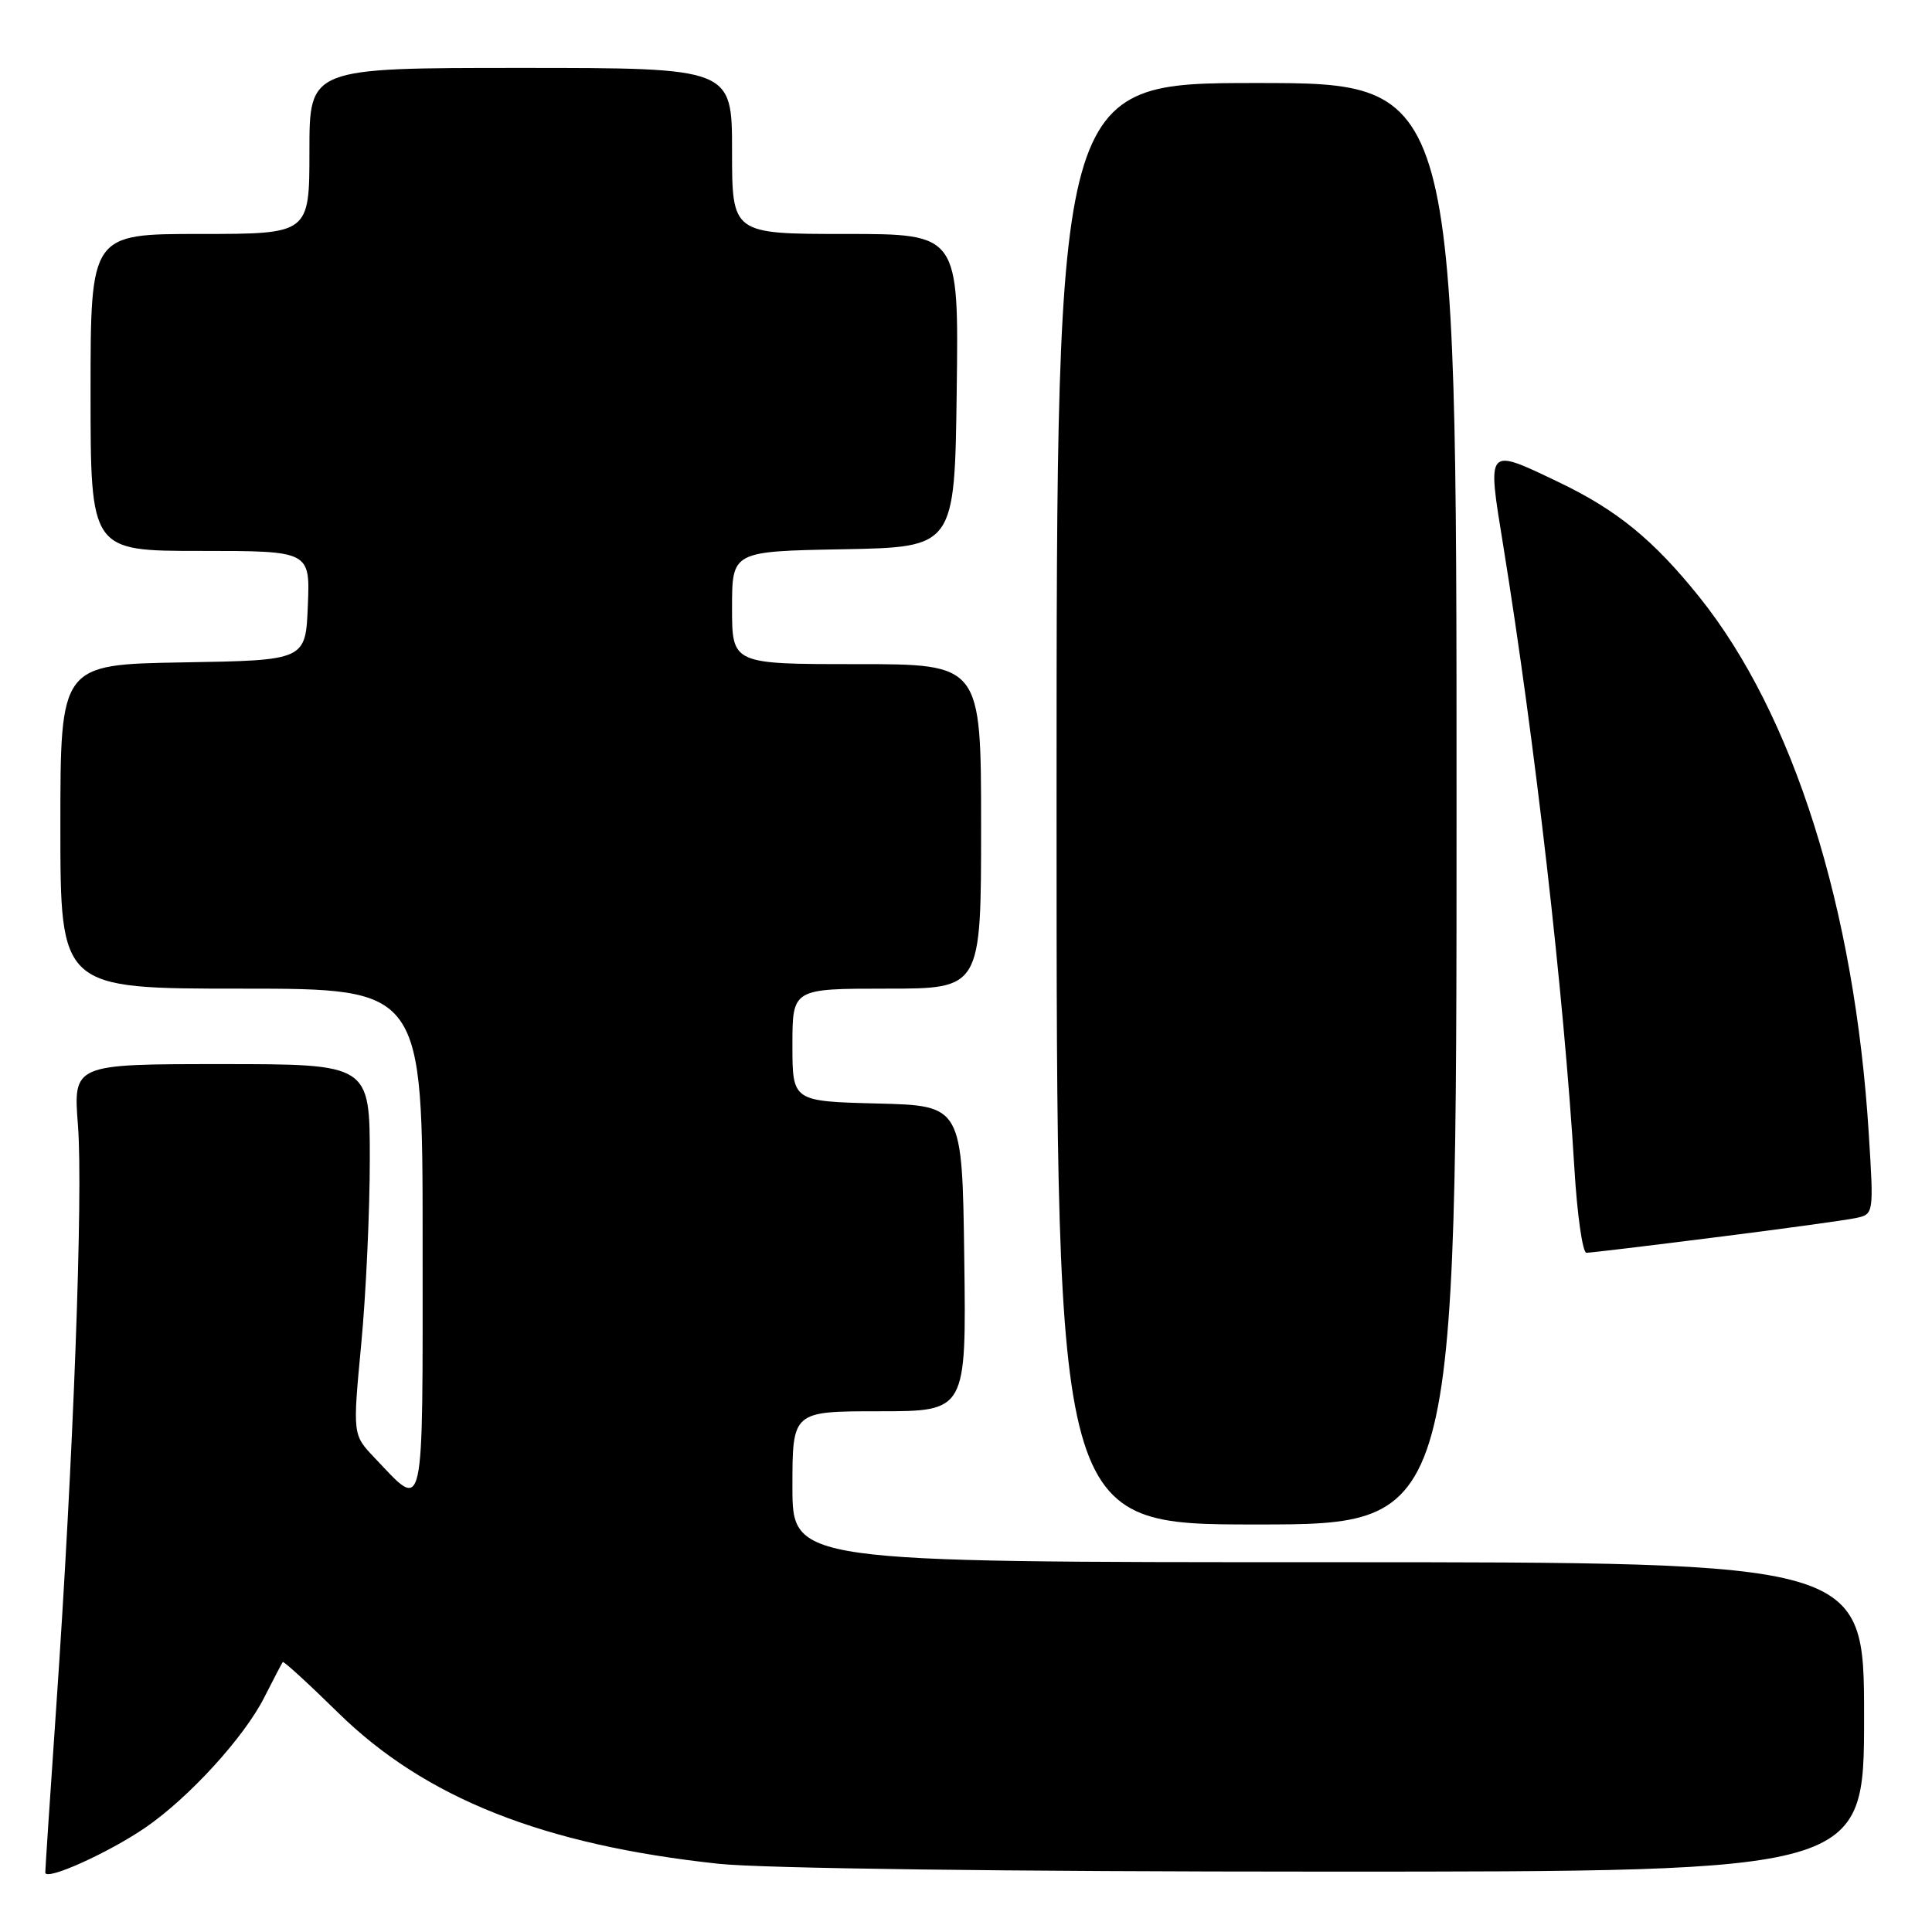 <?xml version="1.0" encoding="UTF-8" standalone="no"?>
<!DOCTYPE svg PUBLIC "-//W3C//DTD SVG 1.1//EN" "http://www.w3.org/Graphics/SVG/1.1/DTD/svg11.dtd" >
<svg xmlns="http://www.w3.org/2000/svg" xmlns:xlink="http://www.w3.org/1999/xlink" version="1.1" viewBox="0 0 256 256">
 <g >
 <path fill="currentColor"
d=" M 19.30 242.14 C 25.08 238.16 32.37 230.17 35.03 224.89 C 36.25 222.48 37.35 220.38 37.47 220.23 C 37.60 220.09 40.89 223.10 44.78 226.92 C 56.31 238.25 71.95 244.46 95.21 246.96 C 101.00 247.58 133.60 248.00 175.96 248.00 C 247.00 248.00 247.00 248.00 247.00 227.50 C 247.00 207.00 247.00 207.00 176.00 207.00 C 105.00 207.00 105.00 207.00 105.00 197.00 C 105.00 187.00 105.00 187.00 116.52 187.00 C 128.04 187.00 128.04 187.00 127.77 166.75 C 127.50 146.50 127.50 146.50 116.25 146.22 C 105.00 145.93 105.00 145.93 105.00 138.47 C 105.00 131.00 105.00 131.00 117.50 131.00 C 130.00 131.00 130.00 131.00 130.00 109.50 C 130.00 88.00 130.00 88.00 113.50 88.00 C 97.00 88.00 97.00 88.00 97.00 80.53 C 97.00 73.05 97.00 73.05 111.75 72.78 C 126.50 72.50 126.50 72.50 126.77 51.75 C 127.04 31.00 127.04 31.00 112.02 31.00 C 97.00 31.00 97.00 31.00 97.00 20.00 C 97.00 9.00 97.00 9.00 69.00 9.00 C 41.00 9.00 41.00 9.00 41.00 20.00 C 41.00 31.00 41.00 31.00 26.50 31.00 C 12.00 31.00 12.00 31.00 12.00 52.00 C 12.00 73.00 12.00 73.00 26.54 73.00 C 41.09 73.00 41.09 73.00 40.79 80.25 C 40.50 87.50 40.50 87.50 24.25 87.77 C 8.00 88.05 8.00 88.05 8.00 109.52 C 8.00 131.00 8.00 131.00 32.00 131.00 C 56.00 131.00 56.00 131.00 56.00 164.54 C 56.00 201.81 56.35 200.22 49.61 193.14 C 46.73 190.11 46.73 190.11 47.86 178.15 C 48.49 171.57 49.00 160.52 49.00 153.59 C 49.00 141.00 49.00 141.00 29.35 141.00 C 9.70 141.00 9.70 141.00 10.33 149.12 C 11.03 158.16 9.72 193.30 7.47 225.91 C 6.66 237.68 6.00 247.68 6.00 248.12 C 6.00 249.29 14.39 245.51 19.30 242.14 Z  M 193.00 106.50 C 193.00 11.00 193.00 11.00 166.50 11.00 C 140.00 11.00 140.00 11.00 140.00 106.50 C 140.00 202.00 140.00 202.00 166.50 202.00 C 193.00 202.00 193.00 202.00 193.00 106.50 Z  M 227.31 163.95 C 236.22 162.83 244.58 161.68 245.89 161.40 C 248.29 160.89 248.29 160.89 247.62 150.19 C 245.76 120.35 237.64 94.65 225.15 79.08 C 219.07 71.51 214.24 67.57 206.50 63.87 C 196.91 59.29 197.05 59.13 199.18 72.25 C 203.40 98.35 207.23 131.83 208.61 154.75 C 208.98 160.94 209.70 166.00 210.21 166.00 C 210.71 166.00 218.41 165.08 227.31 163.95 Z "/>
</g>
</svg>